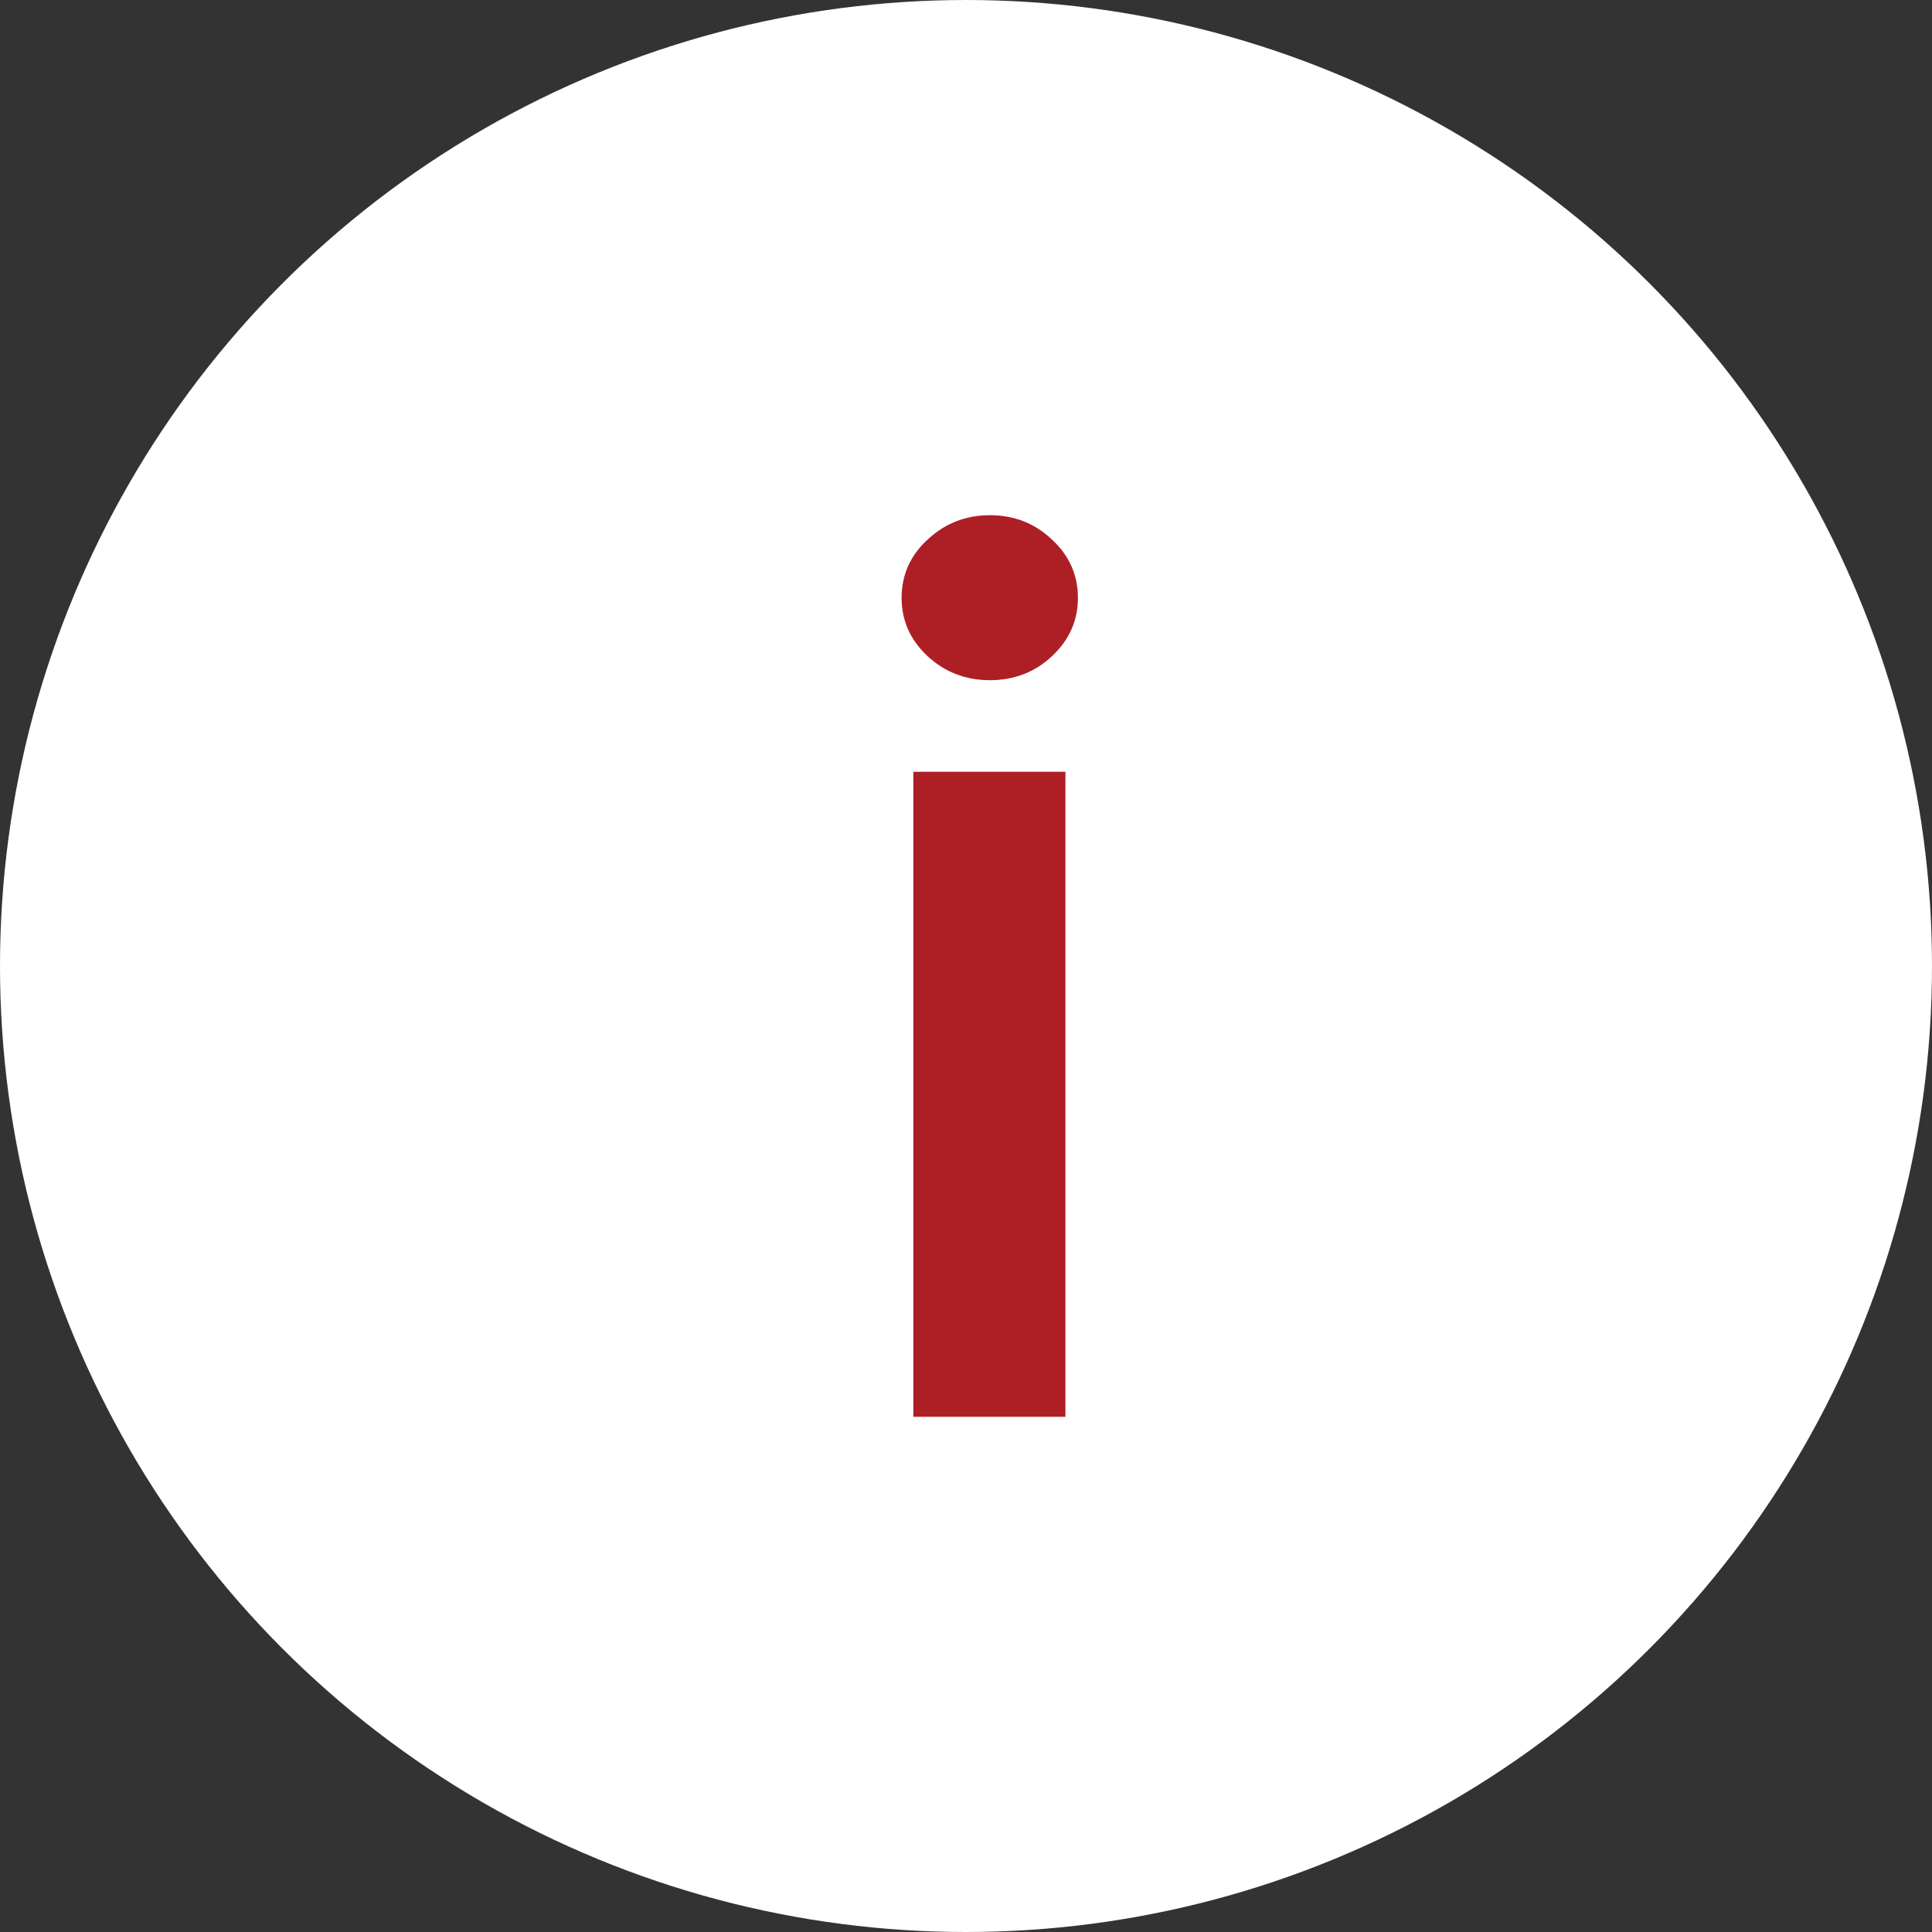 <svg width="15" height="15" viewBox="0 0 15 15" fill="none" xmlns="http://www.w3.org/2000/svg">
<rect x="0" y="0" width="15" height="15" fill="#333333" stroke="none"/>
<circle cx="7.5" cy="7.5" r="7.031" fill="white" stroke="white" stroke-width="0.938"/>
<path d="M7.091 11V5.992H8.272V11H7.091ZM7.685 5.281C7.498 5.281 7.337 5.219 7.202 5.095C7.067 4.969 7 4.818 7 4.642C7 4.464 7.067 4.313 7.202 4.189C7.337 4.063 7.498 4 7.685 4C7.874 4 8.035 4.063 8.167 4.189C8.302 4.313 8.369 4.464 8.369 4.642C8.369 4.818 8.302 4.969 8.167 5.095C8.035 5.219 7.874 5.281 7.685 5.281Z" fill="#AE1F25"/>
</svg>
